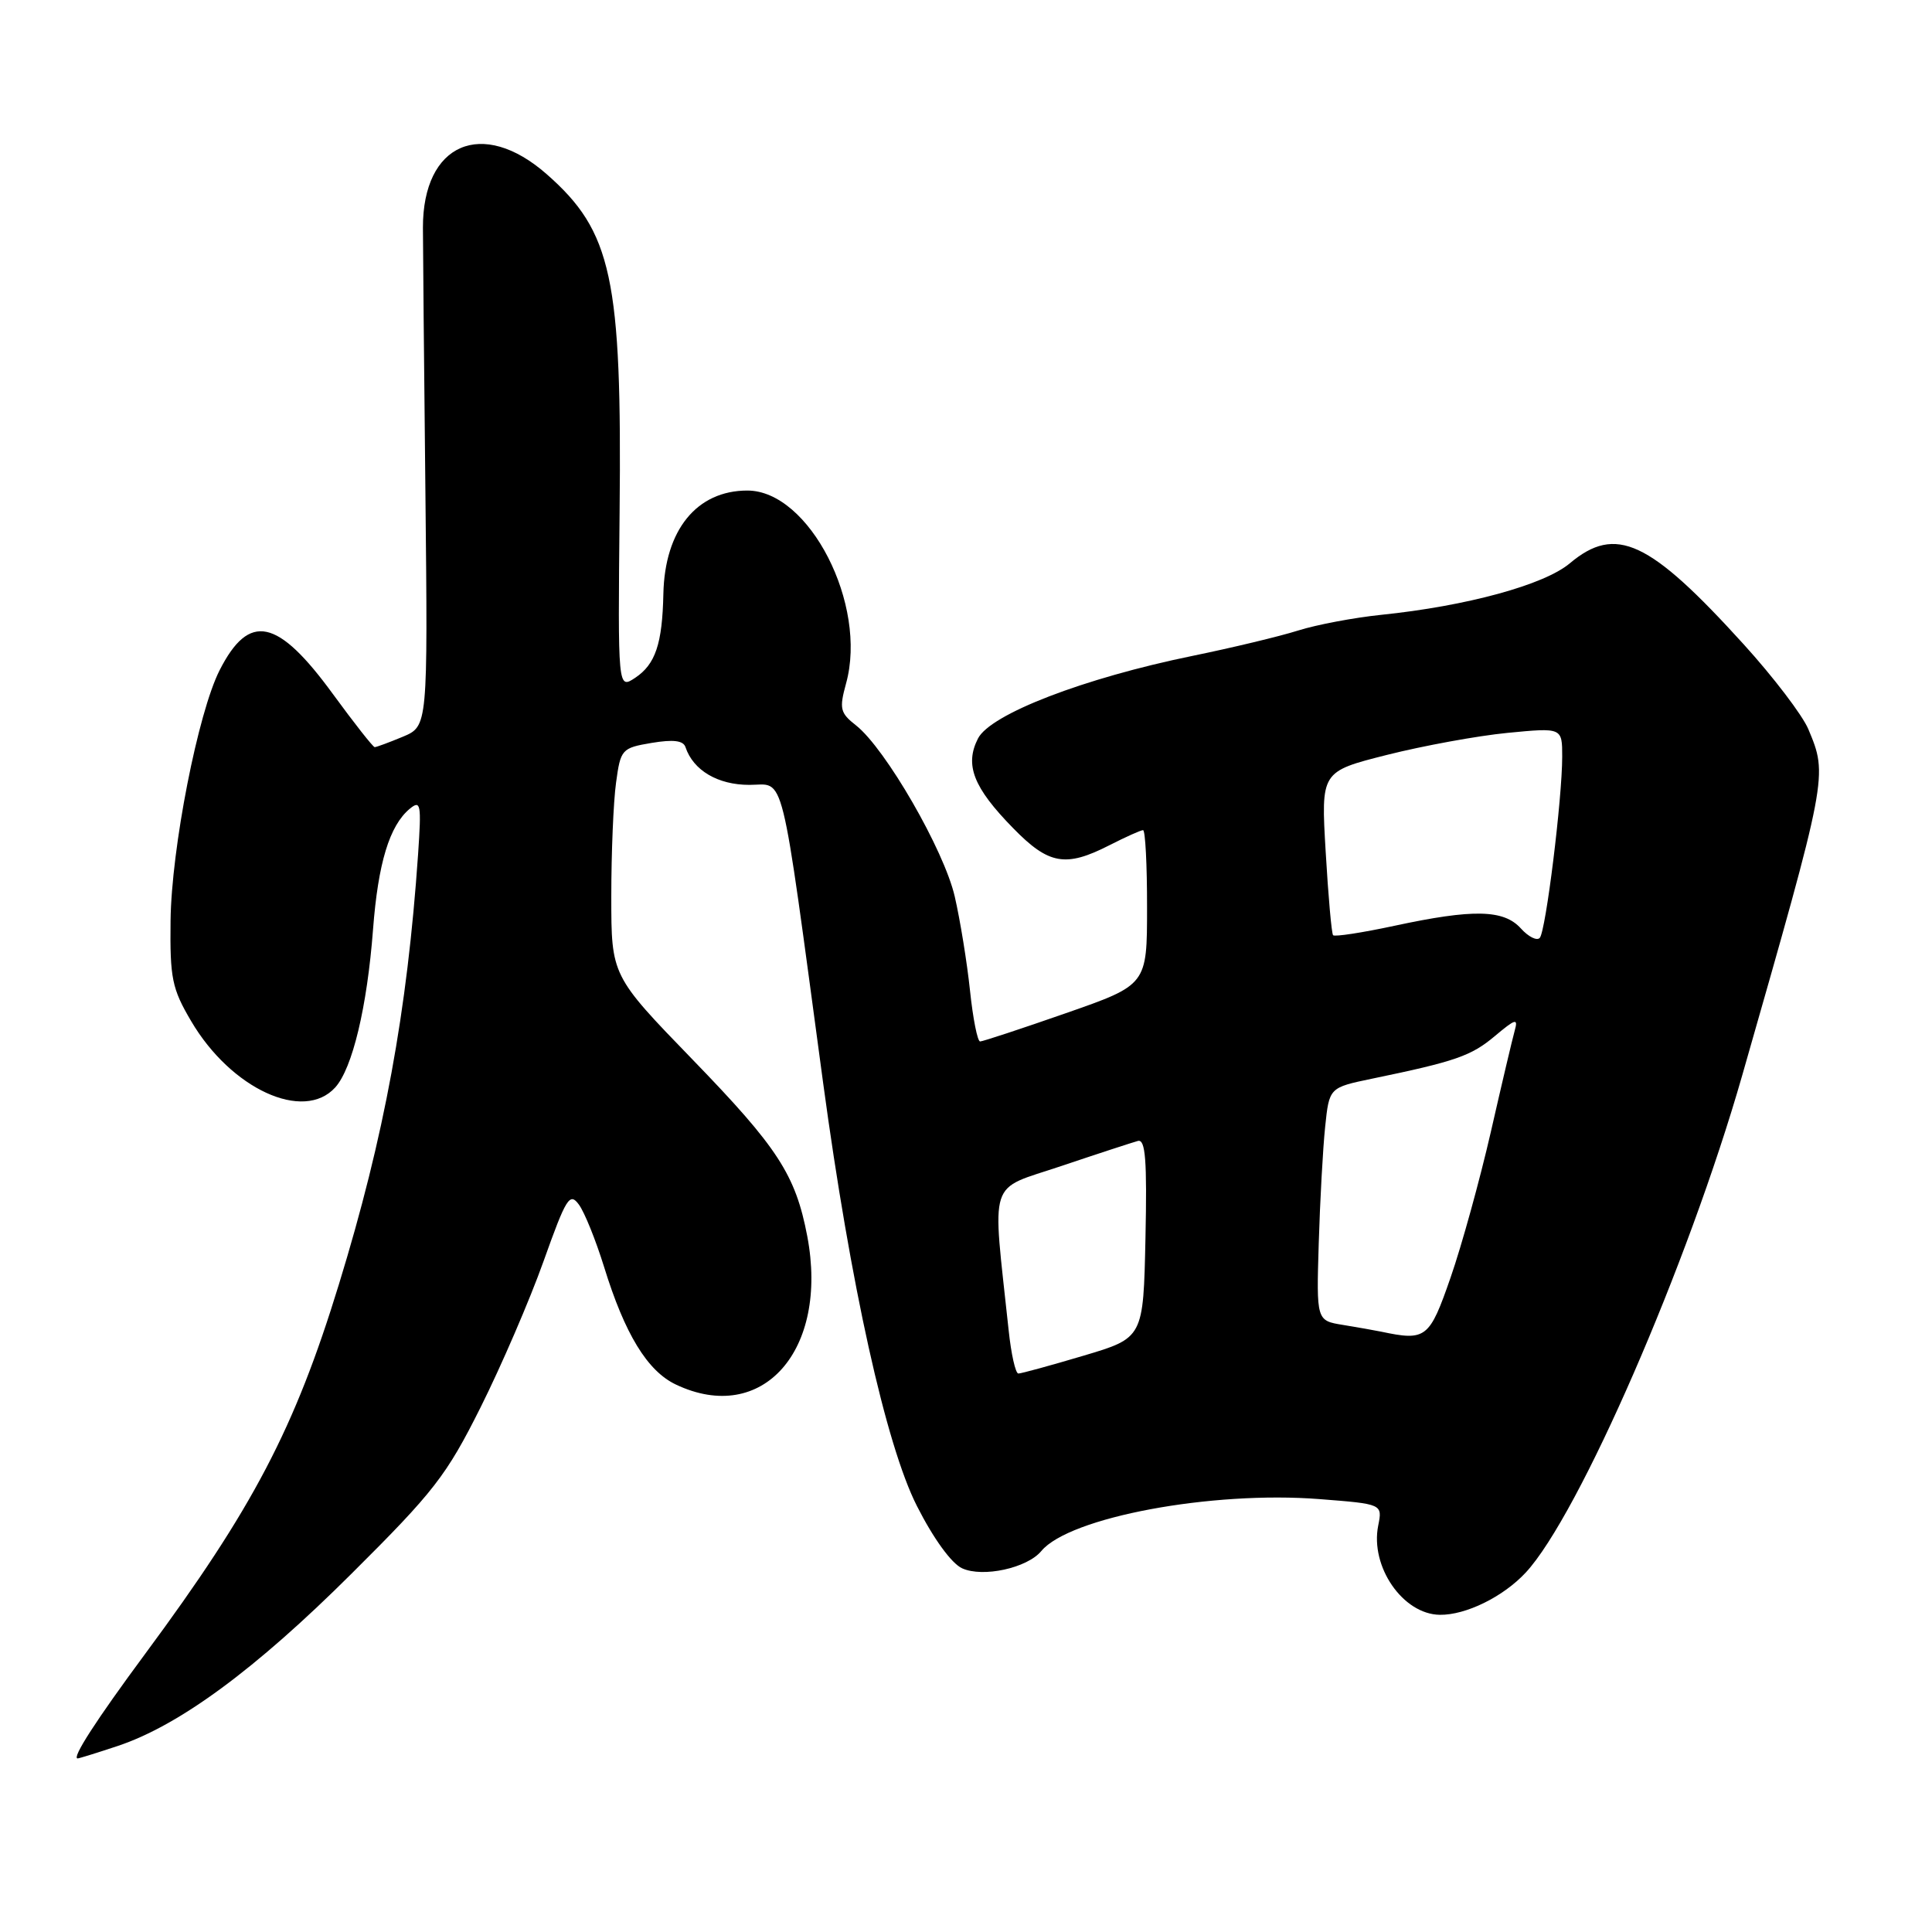 <?xml version="1.0" encoding="UTF-8" standalone="no"?>
<!DOCTYPE svg PUBLIC "-//W3C//DTD SVG 1.1//EN" "http://www.w3.org/Graphics/SVG/1.1/DTD/svg11.dtd" >
<svg xmlns="http://www.w3.org/2000/svg" xmlns:xlink="http://www.w3.org/1999/xlink" version="1.1" viewBox="0 0 256 256">
 <g >
 <path fill="currentColor"
d=" M 15.57 231.36 C 23.74 228.64 33.84 221.21 46.58 208.52 C 57.50 197.66 59.15 195.53 63.67 186.50 C 66.42 181.00 70.18 172.29 72.02 167.13 C 75.03 158.69 75.49 157.95 76.71 159.62 C 77.46 160.64 78.95 164.35 80.04 167.86 C 82.79 176.77 85.78 181.67 89.56 183.46 C 101.02 188.90 109.83 178.94 106.97 163.82 C 105.42 155.68 103.08 152.07 91.77 140.40 C 81.00 129.28 81.00 129.28 81.00 118.78 C 81.00 113.00 81.28 106.22 81.63 103.71 C 82.23 99.28 82.38 99.11 86.34 98.44 C 89.22 97.96 90.54 98.12 90.83 99.00 C 91.86 102.08 95.11 104.00 99.29 104.00 C 104.09 104.00 103.31 100.85 109.07 143.50 C 112.69 170.24 117.39 191.47 121.50 199.56 C 123.69 203.88 126.08 207.17 127.49 207.81 C 130.23 209.06 136.11 207.78 137.98 205.52 C 141.70 201.04 160.55 197.52 174.85 198.64 C 183.19 199.29 183.19 199.29 182.62 202.15 C 181.53 207.59 185.89 213.90 190.78 213.97 C 194.23 214.02 199.19 211.58 202.17 208.37 C 209.21 200.78 223.68 167.56 230.85 142.50 C 242.24 102.68 242.21 102.83 239.61 96.61 C 238.84 94.78 235.00 89.73 231.06 85.39 C 218.54 71.59 214.11 69.52 208.01 74.64 C 204.62 77.50 194.32 80.31 183.00 81.47 C 179.43 81.84 174.47 82.77 172.00 83.55 C 169.53 84.33 163.22 85.84 158.00 86.91 C 143.60 89.86 131.25 94.62 129.59 97.85 C 127.80 101.36 128.97 104.35 134.26 109.75 C 138.97 114.57 141.20 114.96 147.00 112.00 C 149.16 110.90 151.16 110.00 151.46 110.00 C 151.76 110.00 152.00 114.61 151.99 120.25 C 151.99 130.50 151.99 130.50 141.24 134.25 C 135.34 136.31 130.21 138.00 129.87 138.00 C 129.52 138.00 128.92 134.96 128.53 131.25 C 128.14 127.54 127.23 121.93 126.51 118.80 C 125.10 112.65 117.33 99.19 113.43 96.12 C 111.31 94.46 111.19 93.91 112.11 90.55 C 114.99 80.13 107.24 65.00 99.03 65.00 C 92.32 65.00 88.08 70.23 87.90 78.70 C 87.76 85.31 86.85 88.02 84.17 89.81 C 81.87 91.33 81.87 91.33 82.10 67.92 C 82.42 36.82 81.09 30.68 72.44 23.08 C 63.90 15.58 56.02 18.99 56.04 30.17 C 56.04 32.55 56.19 48.39 56.37 65.37 C 56.69 96.23 56.69 96.23 53.38 97.62 C 51.55 98.38 49.88 99.00 49.65 99.00 C 49.43 99.00 46.94 95.83 44.11 91.96 C 36.78 81.91 33.02 81.12 29.11 88.79 C 26.24 94.41 22.71 112.42 22.60 122.00 C 22.51 129.62 22.79 131.00 25.32 135.29 C 30.60 144.29 40.23 148.72 44.42 144.09 C 46.70 141.57 48.65 133.42 49.43 123.14 C 50.10 114.37 51.61 109.40 54.29 107.17 C 55.75 105.97 55.85 106.53 55.40 113.17 C 53.96 134.07 50.93 150.57 44.91 170.17 C 39.03 189.34 33.53 199.82 19.26 219.11 C 12.75 227.91 9.46 233.00 10.29 233.00 C 10.48 233.00 12.86 232.26 15.57 231.36 Z  M 133.65 176.25 C 131.46 155.71 130.78 157.82 140.64 154.50 C 145.51 152.86 150.08 151.37 150.78 151.18 C 151.78 150.92 152.00 153.71 151.78 164.06 C 151.50 177.28 151.50 177.28 143.56 179.64 C 139.19 180.94 135.31 182.00 134.94 182.00 C 134.56 182.00 133.98 179.41 133.65 176.25 Z  M 183.00 176.45 C 182.18 176.28 179.91 175.88 177.96 175.56 C 174.43 174.99 174.43 174.99 174.74 164.74 C 174.91 159.11 175.29 152.16 175.59 149.31 C 176.13 144.11 176.13 144.11 181.81 142.93 C 192.88 140.64 194.94 139.92 198.08 137.28 C 200.82 134.98 201.18 134.88 200.71 136.55 C 200.41 137.62 198.98 143.68 197.54 150.00 C 196.09 156.32 193.70 164.99 192.22 169.25 C 189.41 177.36 188.96 177.71 183.00 176.45 Z  M 201.52 123.02 C 199.25 120.51 195.20 120.43 184.78 122.67 C 180.50 123.59 176.84 124.15 176.64 123.92 C 176.44 123.69 176.00 118.72 175.66 112.87 C 175.03 102.24 175.03 102.24 183.77 100.03 C 188.57 98.82 195.76 97.50 199.75 97.11 C 207.00 96.41 207.00 96.41 207.00 100.26 C 207.00 105.83 204.83 123.36 204.03 124.27 C 203.66 124.70 202.53 124.14 201.52 123.02 Z "/>
</g>
</svg>